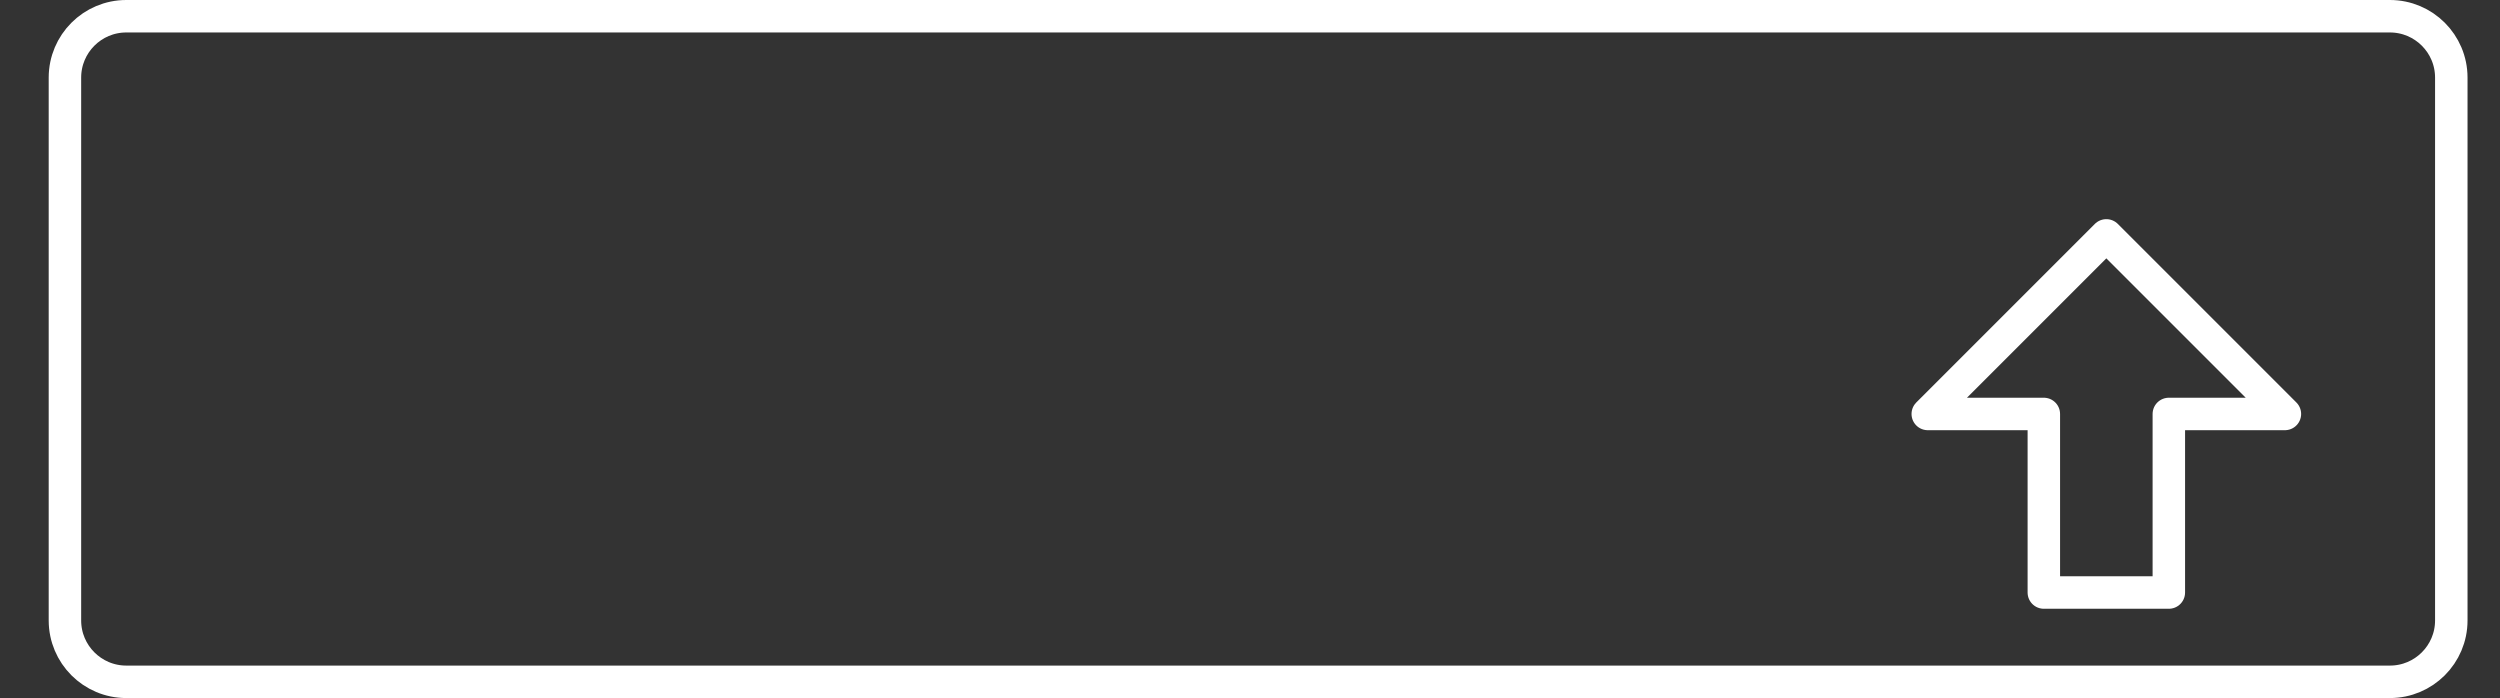 <?xml version="1.0" encoding="UTF-8" standalone="no"?><!DOCTYPE svg PUBLIC "-//W3C//DTD SVG 1.1//EN" "http://www.w3.org/Graphics/SVG/1.1/DTD/svg11.dtd"><svg width="100%" height="100%" viewBox="0 0 154 43" version="1.1" xmlns="http://www.w3.org/2000/svg" xmlns:xlink="http://www.w3.org/1999/xlink" xml:space="preserve" xmlns:serif="http://www.serif.com/" style="fill-rule:evenodd;clip-rule:evenodd;stroke-linecap:round;stroke-linejoin:round;stroke-miterlimit:1.5;"><rect x="0" y="0" width="154" height="43" fill="#333333" stroke="none"/><rect id="Artboard1" x="0" y="0" width="154" height="43" style="fill:none;"/><path d="M151,4.78c0,-2.086 -1.694,-3.78 -3.78,-3.78l-139.44,0c-2.086,0 -3.78,1.694 -3.78,3.78l0,33.44c0,2.086 1.694,3.78 3.78,3.78l139.44,0c2.086,0 3.78,-1.694 3.78,-3.78l0,-33.44Z" style="fill:none;stroke:#fff;stroke-width:2px;"/><path d="M125.9,25.5l-7.15,0l11,-11l11,11l-7.15,0l0,11l-7.7,0l0,-11Z" style="fill:none;stroke:#fff;stroke-width:2px;"/></svg>